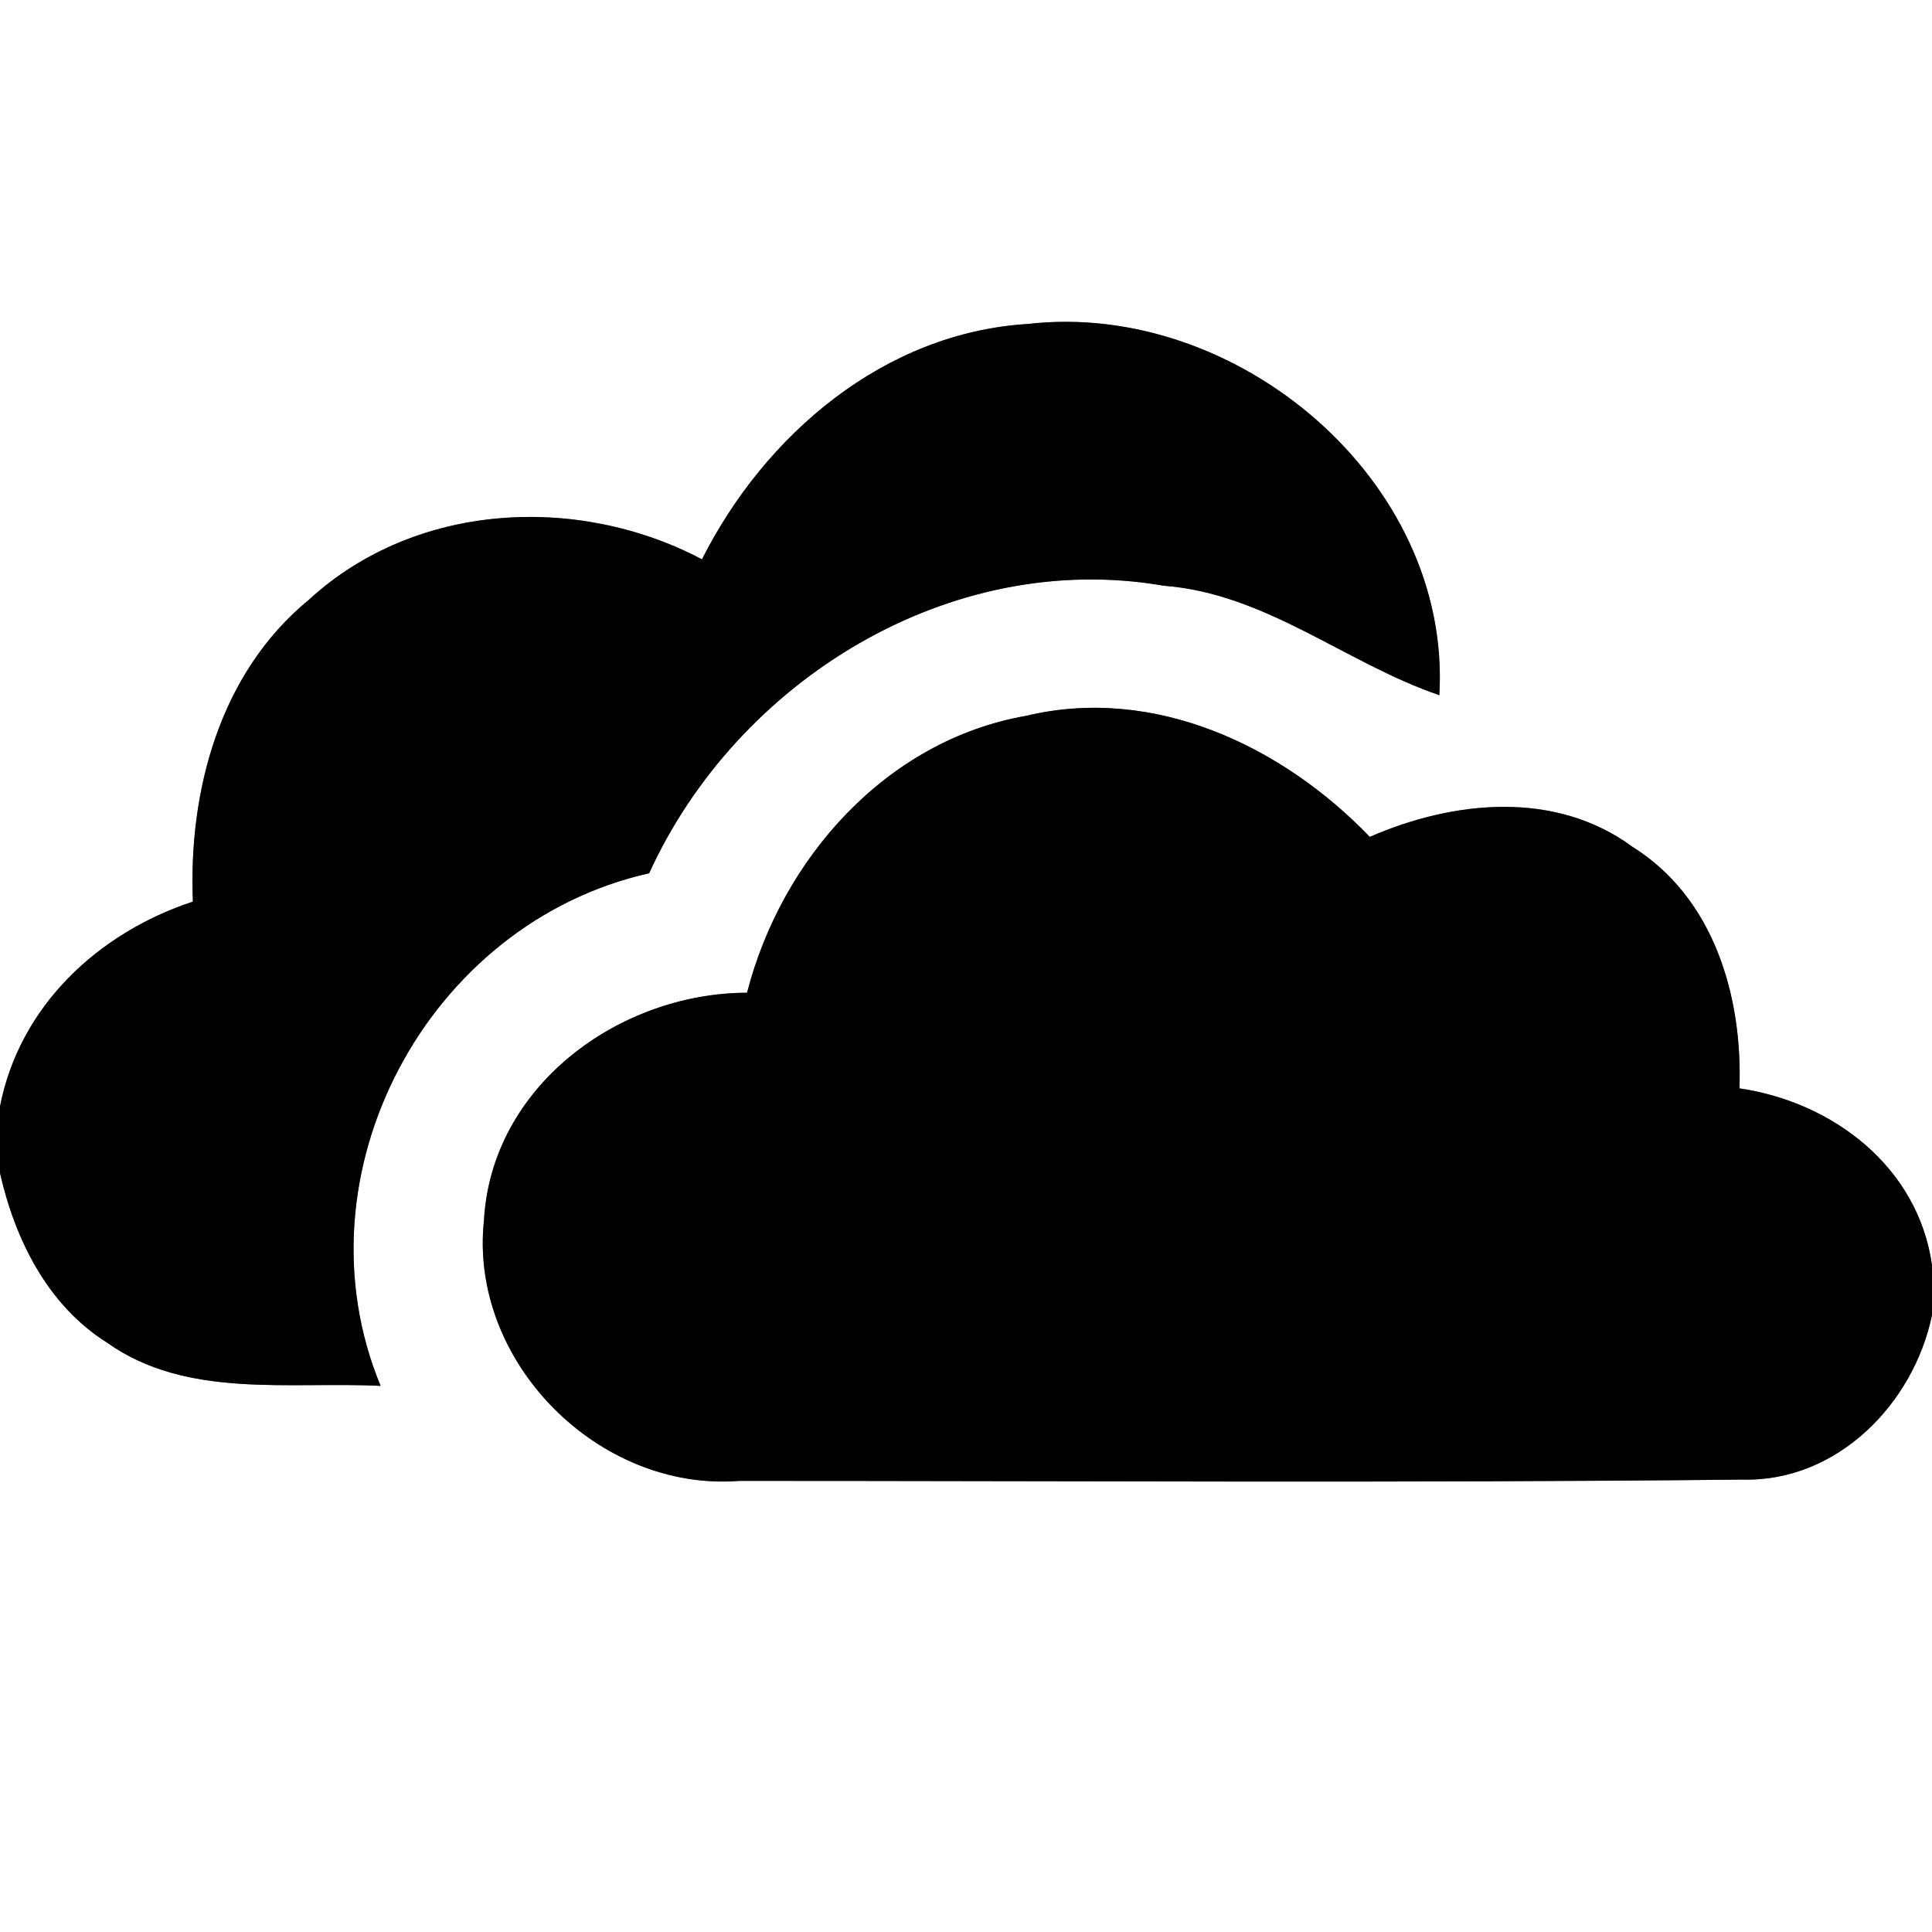 <?xml version="1.0" encoding="UTF-8" ?>
<!DOCTYPE svg PUBLIC "-//W3C//DTD SVG 1.1//EN" "http://www.w3.org/Graphics/SVG/1.1/DTD/svg11.dtd">
<svg width="60pt" height="60pt" viewBox="0 0 60 60" version="1.1" xmlns="http://www.w3.org/2000/svg">
<rect x="0" y="0" width="60" height="60" fill="#808080" stroke="none"/>
<g id="#ffffffff">
<path fill="#ffffff" opacity="1.00" d=" M 0.00 0.00 L 60.00 0.00 L 60.00 39.29 C 59.57 36.25 56.94 34.23 54.02 33.80 C 54.12 30.96 53.24 27.89 50.70 26.30 C 48.30 24.53 45.13 24.86 42.54 25.99 C 39.82 23.16 35.84 21.28 31.87 22.23 C 27.52 22.99 24.27 26.67 23.20 30.83 C 19.21 30.84 15.26 33.74 15.03 37.90 C 14.56 42.29 18.59 46.34 22.97 45.99 C 33.35 45.99 43.73 46.06 54.11 45.95 C 57.05 46.03 59.43 43.60 60.00 40.84 L 60.00 60.00 L 0.00 60.00 L 0.00 36.43 C 0.47 38.50 1.48 40.54 3.33 41.70 C 5.79 43.45 8.99 42.90 11.82 43.04 C 9.10 36.46 13.28 28.66 20.16 27.12 C 22.89 21.13 29.51 17.04 36.14 18.19 C 39.31 18.43 41.78 20.59 44.70 21.59 C 45.09 14.92 38.41 9.32 31.93 10.06 C 27.46 10.33 23.76 13.49 21.80 17.37 C 17.93 15.33 12.89 15.60 9.60 18.62 C 6.83 20.89 5.85 24.55 5.99 28.00 C 3.05 28.97 0.61 31.24 0.00 34.36 L 0.00 0.00 Z" />
</g>
<g id="#000000ff">
<path fill="#000000" opacity="1.00" d=" M 21.80 17.37 C 23.76 13.49 27.46 10.33 31.93 10.06 C 38.41 9.32 45.09 14.92 44.70 21.59 C 41.78 20.59 39.31 18.43 36.14 18.19 C 29.51 17.04 22.89 21.13 20.16 27.12 C 13.28 28.66 9.10 36.46 11.82 43.04 C 8.99 42.90 5.79 43.45 3.33 41.70 C 1.48 40.54 0.47 38.50 0.00 36.43 L 0.00 34.36 C 0.61 31.24 3.05 28.97 5.99 28.00 C 5.85 24.55 6.83 20.89 9.60 18.62 C 12.89 15.60 17.93 15.33 21.80 17.37 Z" />
<path fill="#000000" opacity="1.00" d=" M 23.20 30.83 C 24.27 26.67 27.52 22.99 31.87 22.23 C 35.84 21.28 39.82 23.16 42.54 25.99 C 45.13 24.86 48.30 24.53 50.70 26.30 C 53.24 27.89 54.12 30.96 54.02 33.80 C 56.94 34.23 59.57 36.25 60.00 39.29 L 60.00 40.84 C 59.43 43.60 57.05 46.03 54.11 45.95 C 43.73 46.06 33.35 45.99 22.97 45.99 C 18.59 46.34 14.56 42.29 15.03 37.90 C 15.26 33.74 19.21 30.84 23.20 30.83 Z" />
</g>
</svg>
